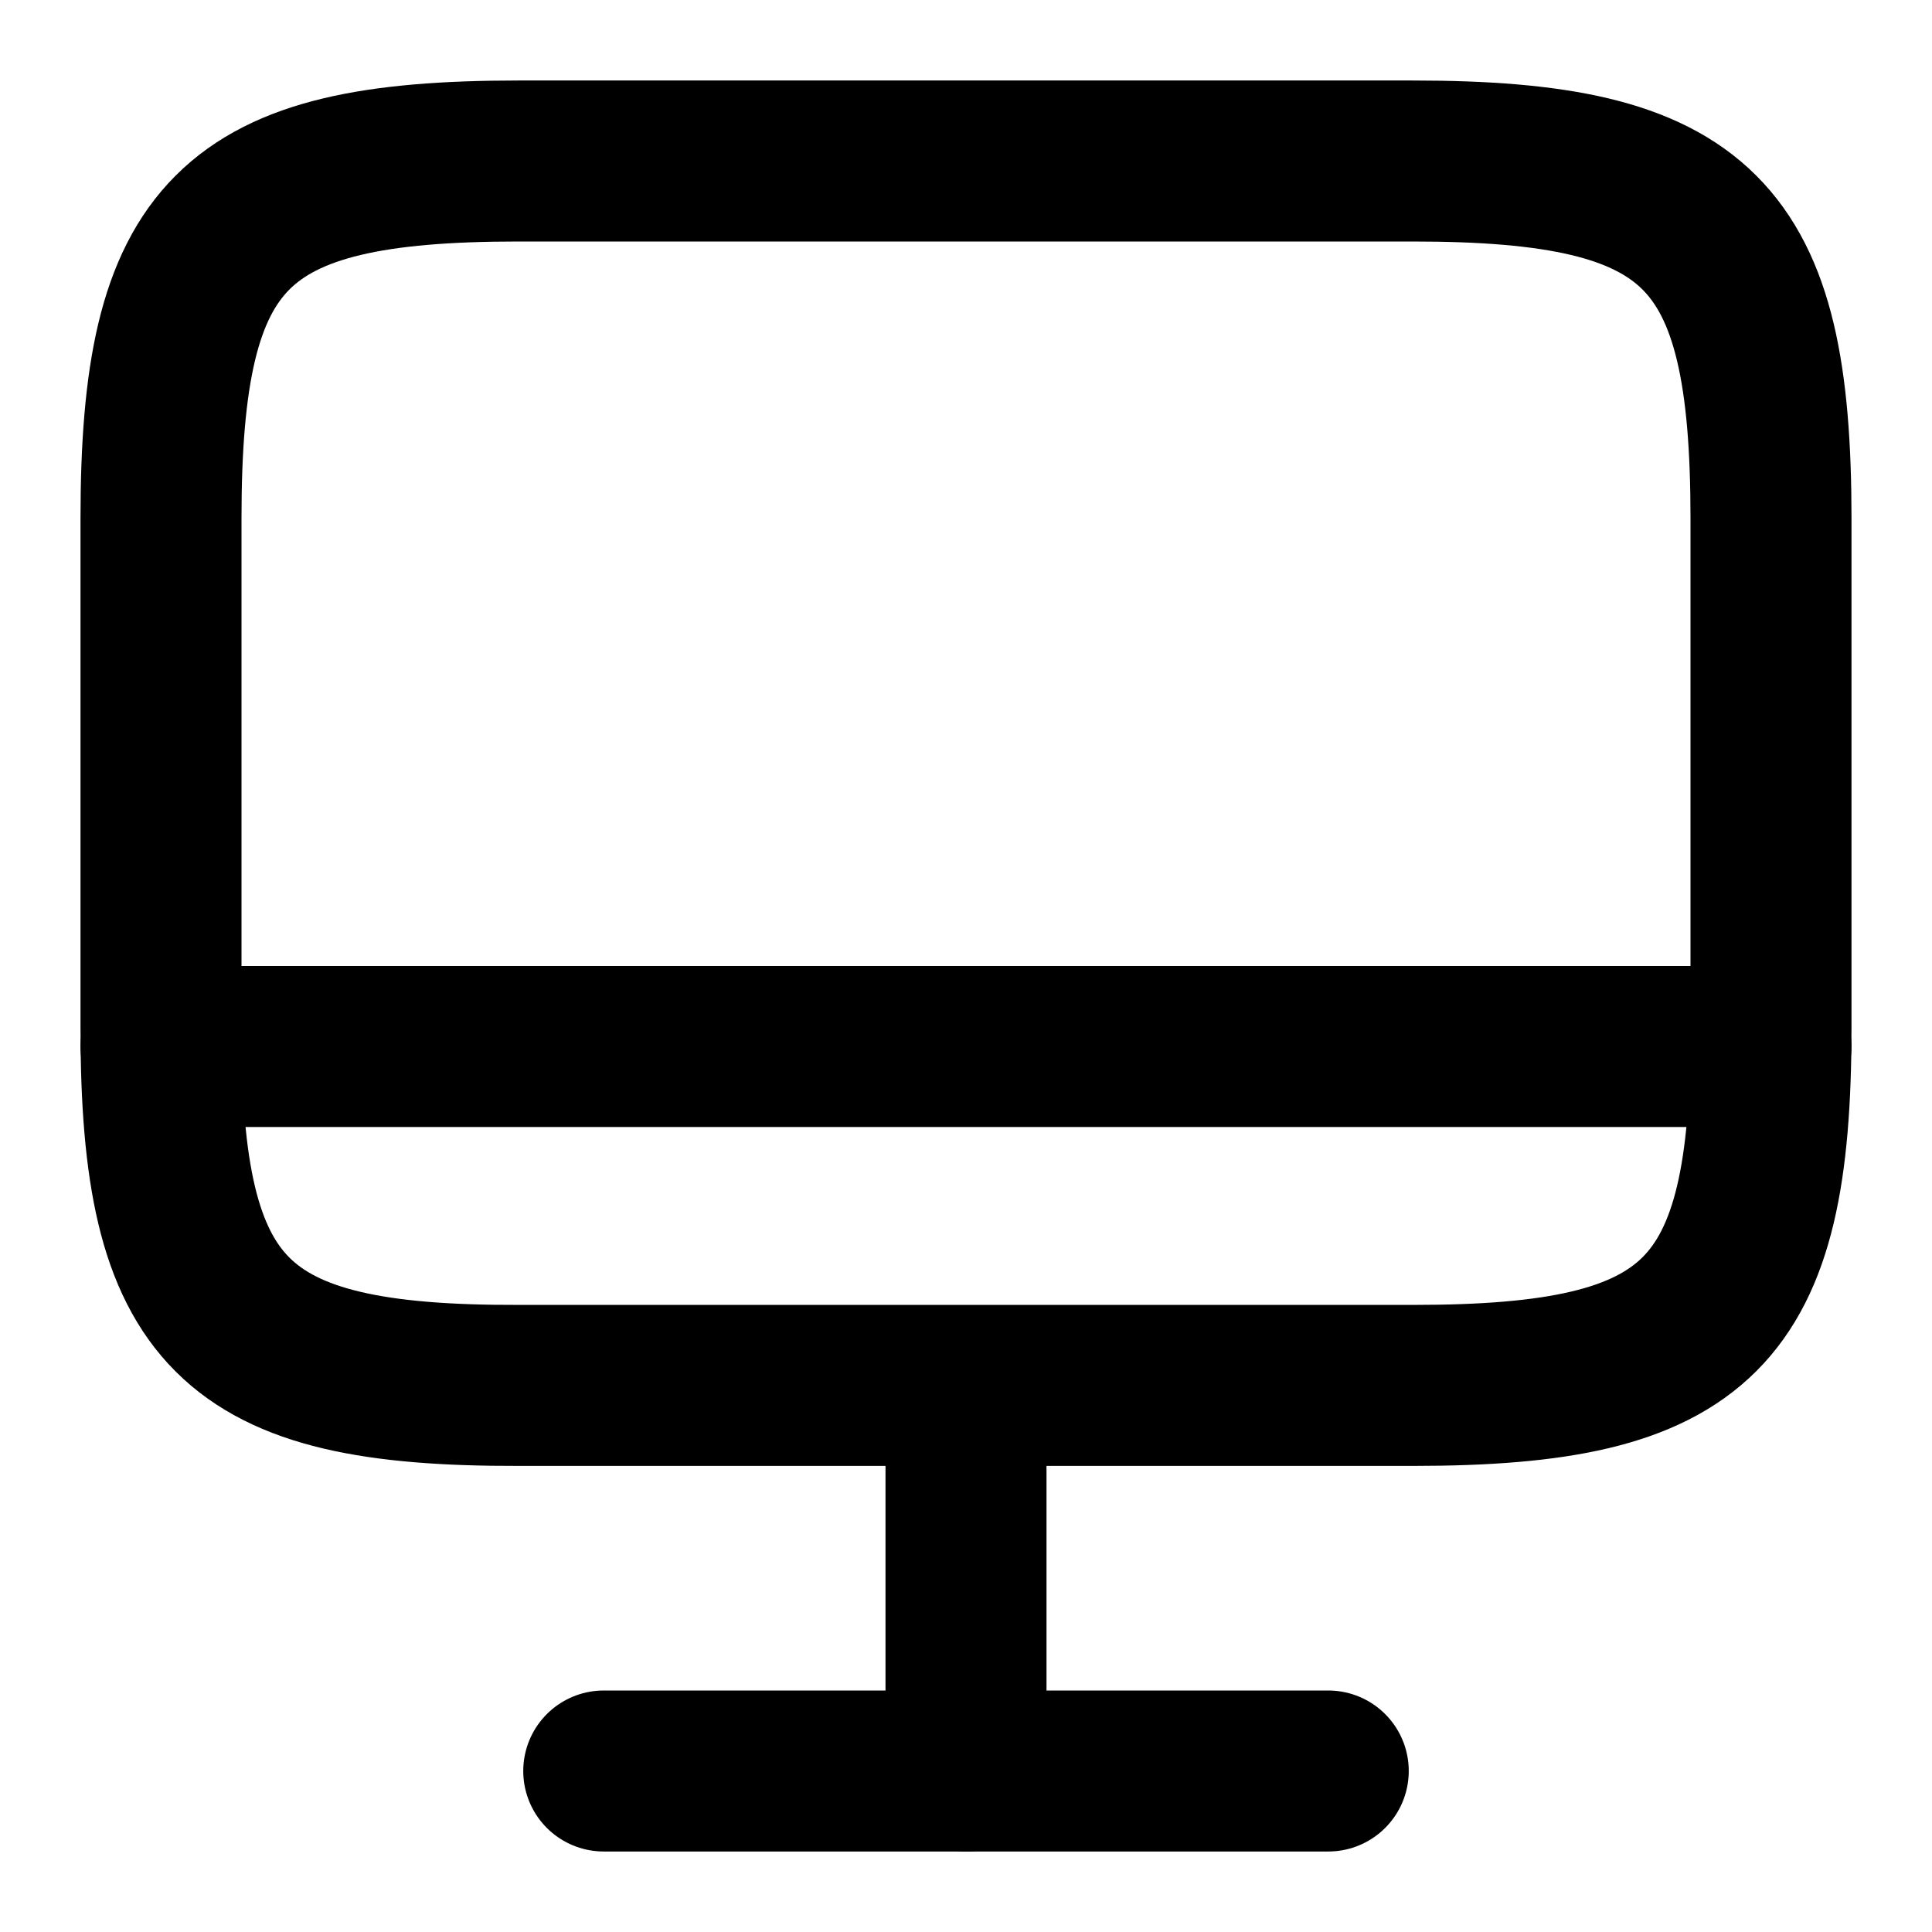 <svg viewBox="0 0 24 24" fill="none" xmlns="http://www.w3.org/2000/svg">
<path d="M6.44 2H17.55C21.11 2 22 2.89 22 6.44V12.77C22 16.33 21.11 17.21 17.56 17.21H6.44C2.89 17.22 2 16.33 2 12.78V6.44C2 2.89 2.89 2 6.44 2Z" stroke="currentColor" stroke-width="2" stroke-linecap="round" stroke-linejoin="round"/>
<path d="M12 17.22V22" stroke="currentColor" stroke-width="2" stroke-linecap="round" stroke-linejoin="round"/>
<path d="M2 13H22" stroke="currentColor" stroke-width="2" stroke-linecap="round" stroke-linejoin="round"/>
<path d="M7.5 22H16.5" stroke="currentColor" stroke-width="2" stroke-linecap="round" stroke-linejoin="round"/>
</svg>
